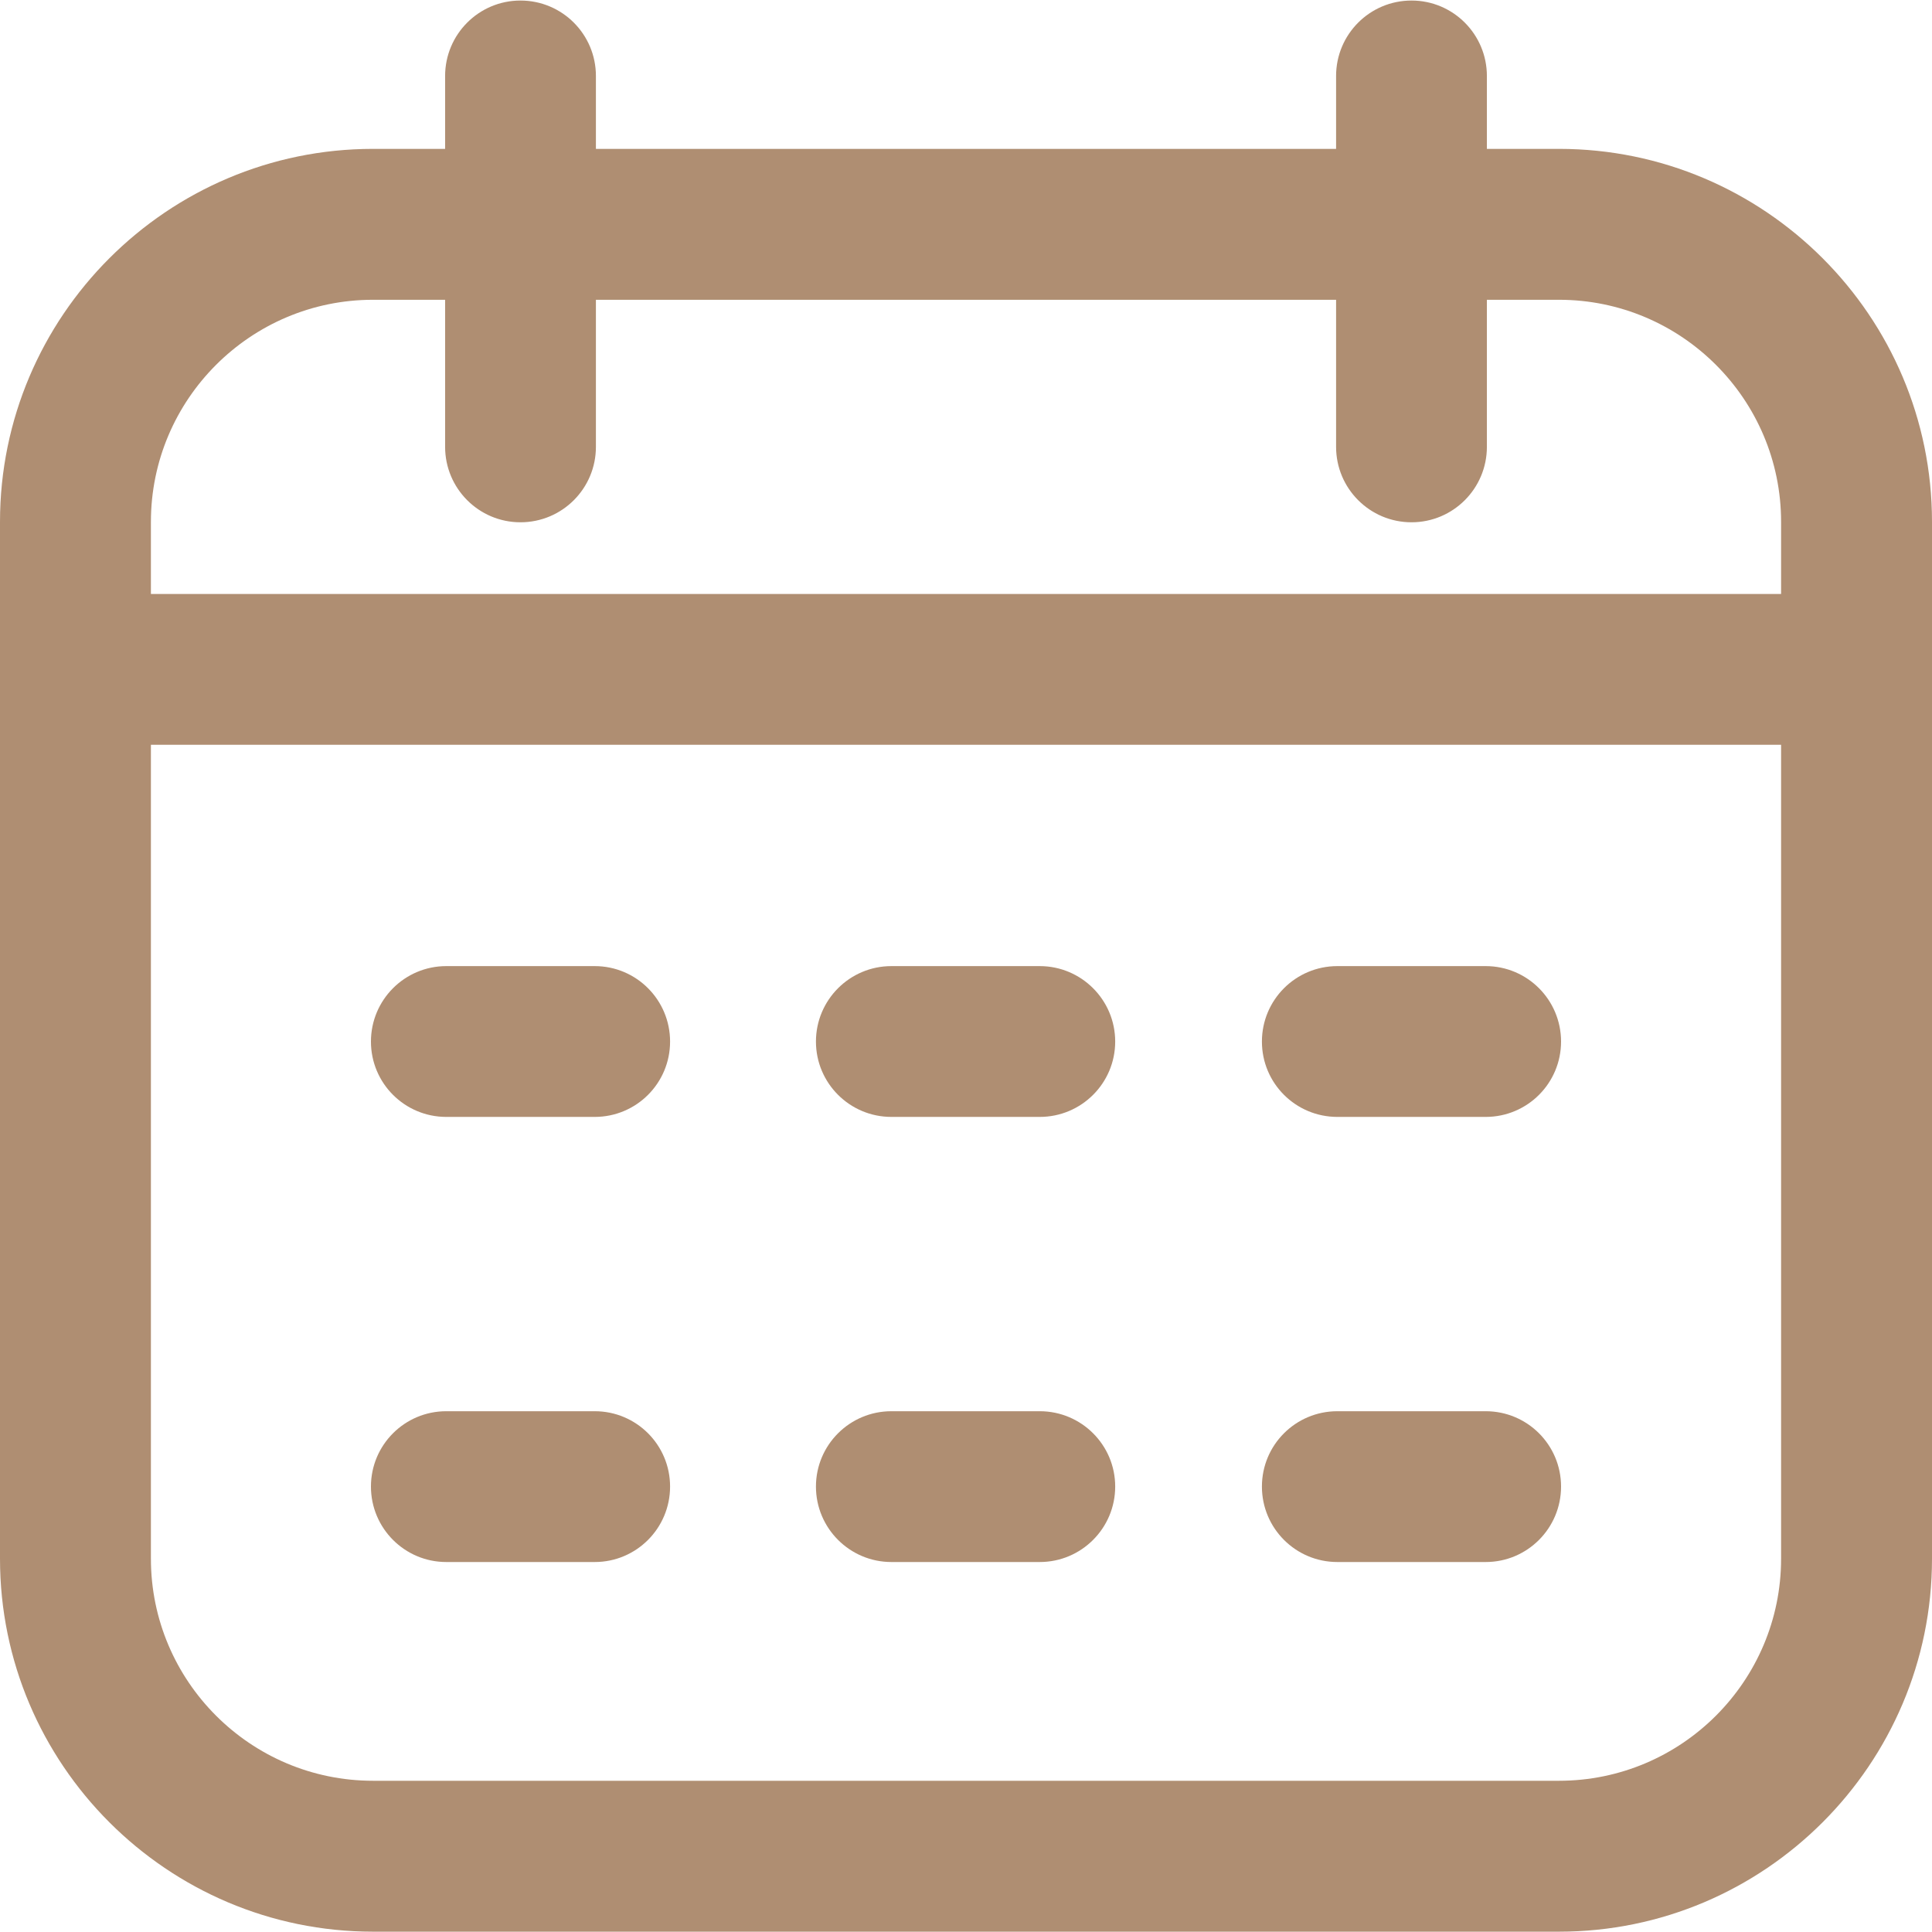 <svg width="18" height="18" viewBox="0 0 18 18" fill="none" xmlns="http://www.w3.org/2000/svg">
<g clip-path="url(#clip0_1846_21932)">
<path d="M14.525 1.387H13.853V0.708C13.853 0.32 13.539 0.005 13.151 0.005C12.762 0.005 12.448 0.32 12.448 0.708V1.387H5.552V0.708C5.552 0.32 5.238 0.005 4.849 0.005C4.461 0.005 4.147 0.32 4.147 0.708V1.387H3.475C1.559 1.387 0 2.946 0 4.862V14.522C0 16.438 1.559 17.997 3.475 17.997H14.525C16.441 17.997 18 16.438 18 14.522V4.862C18 2.946 16.441 1.387 14.525 1.387ZM3.475 2.793H4.147V4.163C4.147 4.551 4.461 4.866 4.849 4.866C5.238 4.866 5.552 4.551 5.552 4.163V2.793H12.448V4.163C12.448 4.551 12.762 4.866 13.151 4.866C13.539 4.866 13.853 4.551 13.853 4.163V2.793H14.525C15.666 2.793 16.594 3.721 16.594 4.862V5.534H1.406V4.862C1.406 3.721 2.334 2.793 3.475 2.793ZM14.525 16.591H3.475C2.334 16.591 1.406 15.663 1.406 14.522V6.939H16.594V14.522C16.594 15.663 15.666 16.591 14.525 16.591ZM6.243 9.704C6.243 10.092 5.929 10.406 5.541 10.406H4.158C3.77 10.406 3.456 10.092 3.456 9.704C3.456 9.316 3.77 9.001 4.158 9.001H5.541C5.929 9.001 6.243 9.316 6.243 9.704ZM14.544 9.704C14.544 10.092 14.23 10.406 13.842 10.406H12.46C12.071 10.406 11.757 10.092 11.757 9.704C11.757 9.316 12.071 9.001 12.46 9.001H13.842C14.23 9.001 14.544 9.316 14.544 9.704ZM10.39 9.704C10.39 10.092 10.075 10.406 9.687 10.406H8.305C7.917 10.406 7.602 10.092 7.602 9.704C7.602 9.316 7.917 9.001 8.305 9.001H9.687C10.075 9.001 10.39 9.316 10.39 9.704ZM6.243 13.85C6.243 14.238 5.929 14.553 5.541 14.553H4.158C3.77 14.553 3.456 14.238 3.456 13.85C3.456 13.462 3.77 13.148 4.158 13.148H5.541C5.929 13.148 6.243 13.462 6.243 13.85ZM14.544 13.85C14.544 14.238 14.23 14.553 13.842 14.553H12.46C12.071 14.553 11.757 14.238 11.757 13.85C11.757 13.462 12.071 13.148 12.46 13.148H13.842C14.23 13.148 14.544 13.462 14.544 13.85ZM10.39 13.85C10.39 14.238 10.075 14.553 9.687 14.553H8.305C7.917 14.553 7.602 14.238 7.602 13.85C7.602 13.462 7.917 13.148 8.305 13.148H9.687C10.075 13.148 10.39 13.462 10.39 13.85Z" fill="#AF8E72"/>
</g>
<defs>
<clipPath id="clip0_1846_21932">
<rect width="18" height="18" fill="white"/>
</clipPath>
</defs>
</svg>
